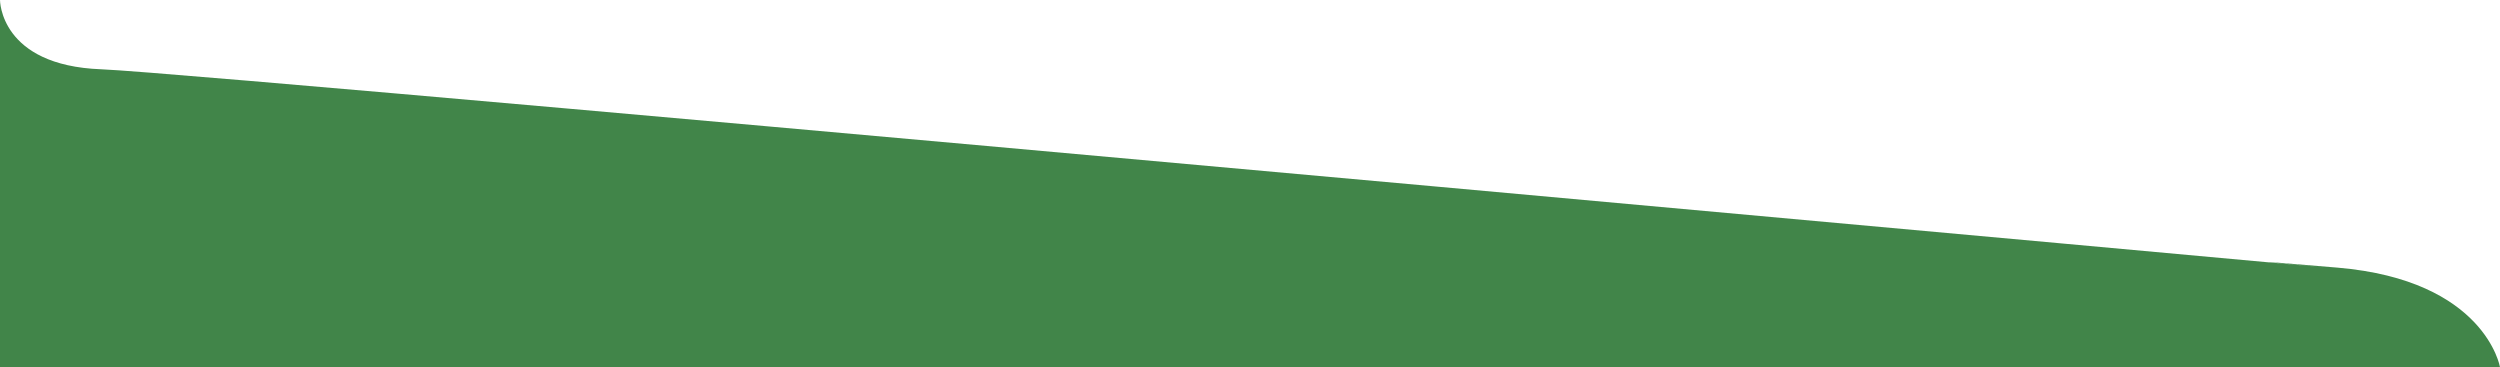 <svg xmlns="http://www.w3.org/2000/svg" width="375" height="55.066" viewBox="0 0 375 55.066">
  <path id="Path_48" data-name="Path 48" d="M71.074,1042.3s-.034,9.823,15.189,10.39c8.494.316,111.439,9.543,200.614,17.623,70.941,6.428,133.179,12.13,133.179,12.13s-20.482-1.889,1.661,0,24.356,14.923,24.356,14.923h-375Z" transform="translate(-71.074 -1042.297)" fill="#418549"/>
</svg>
